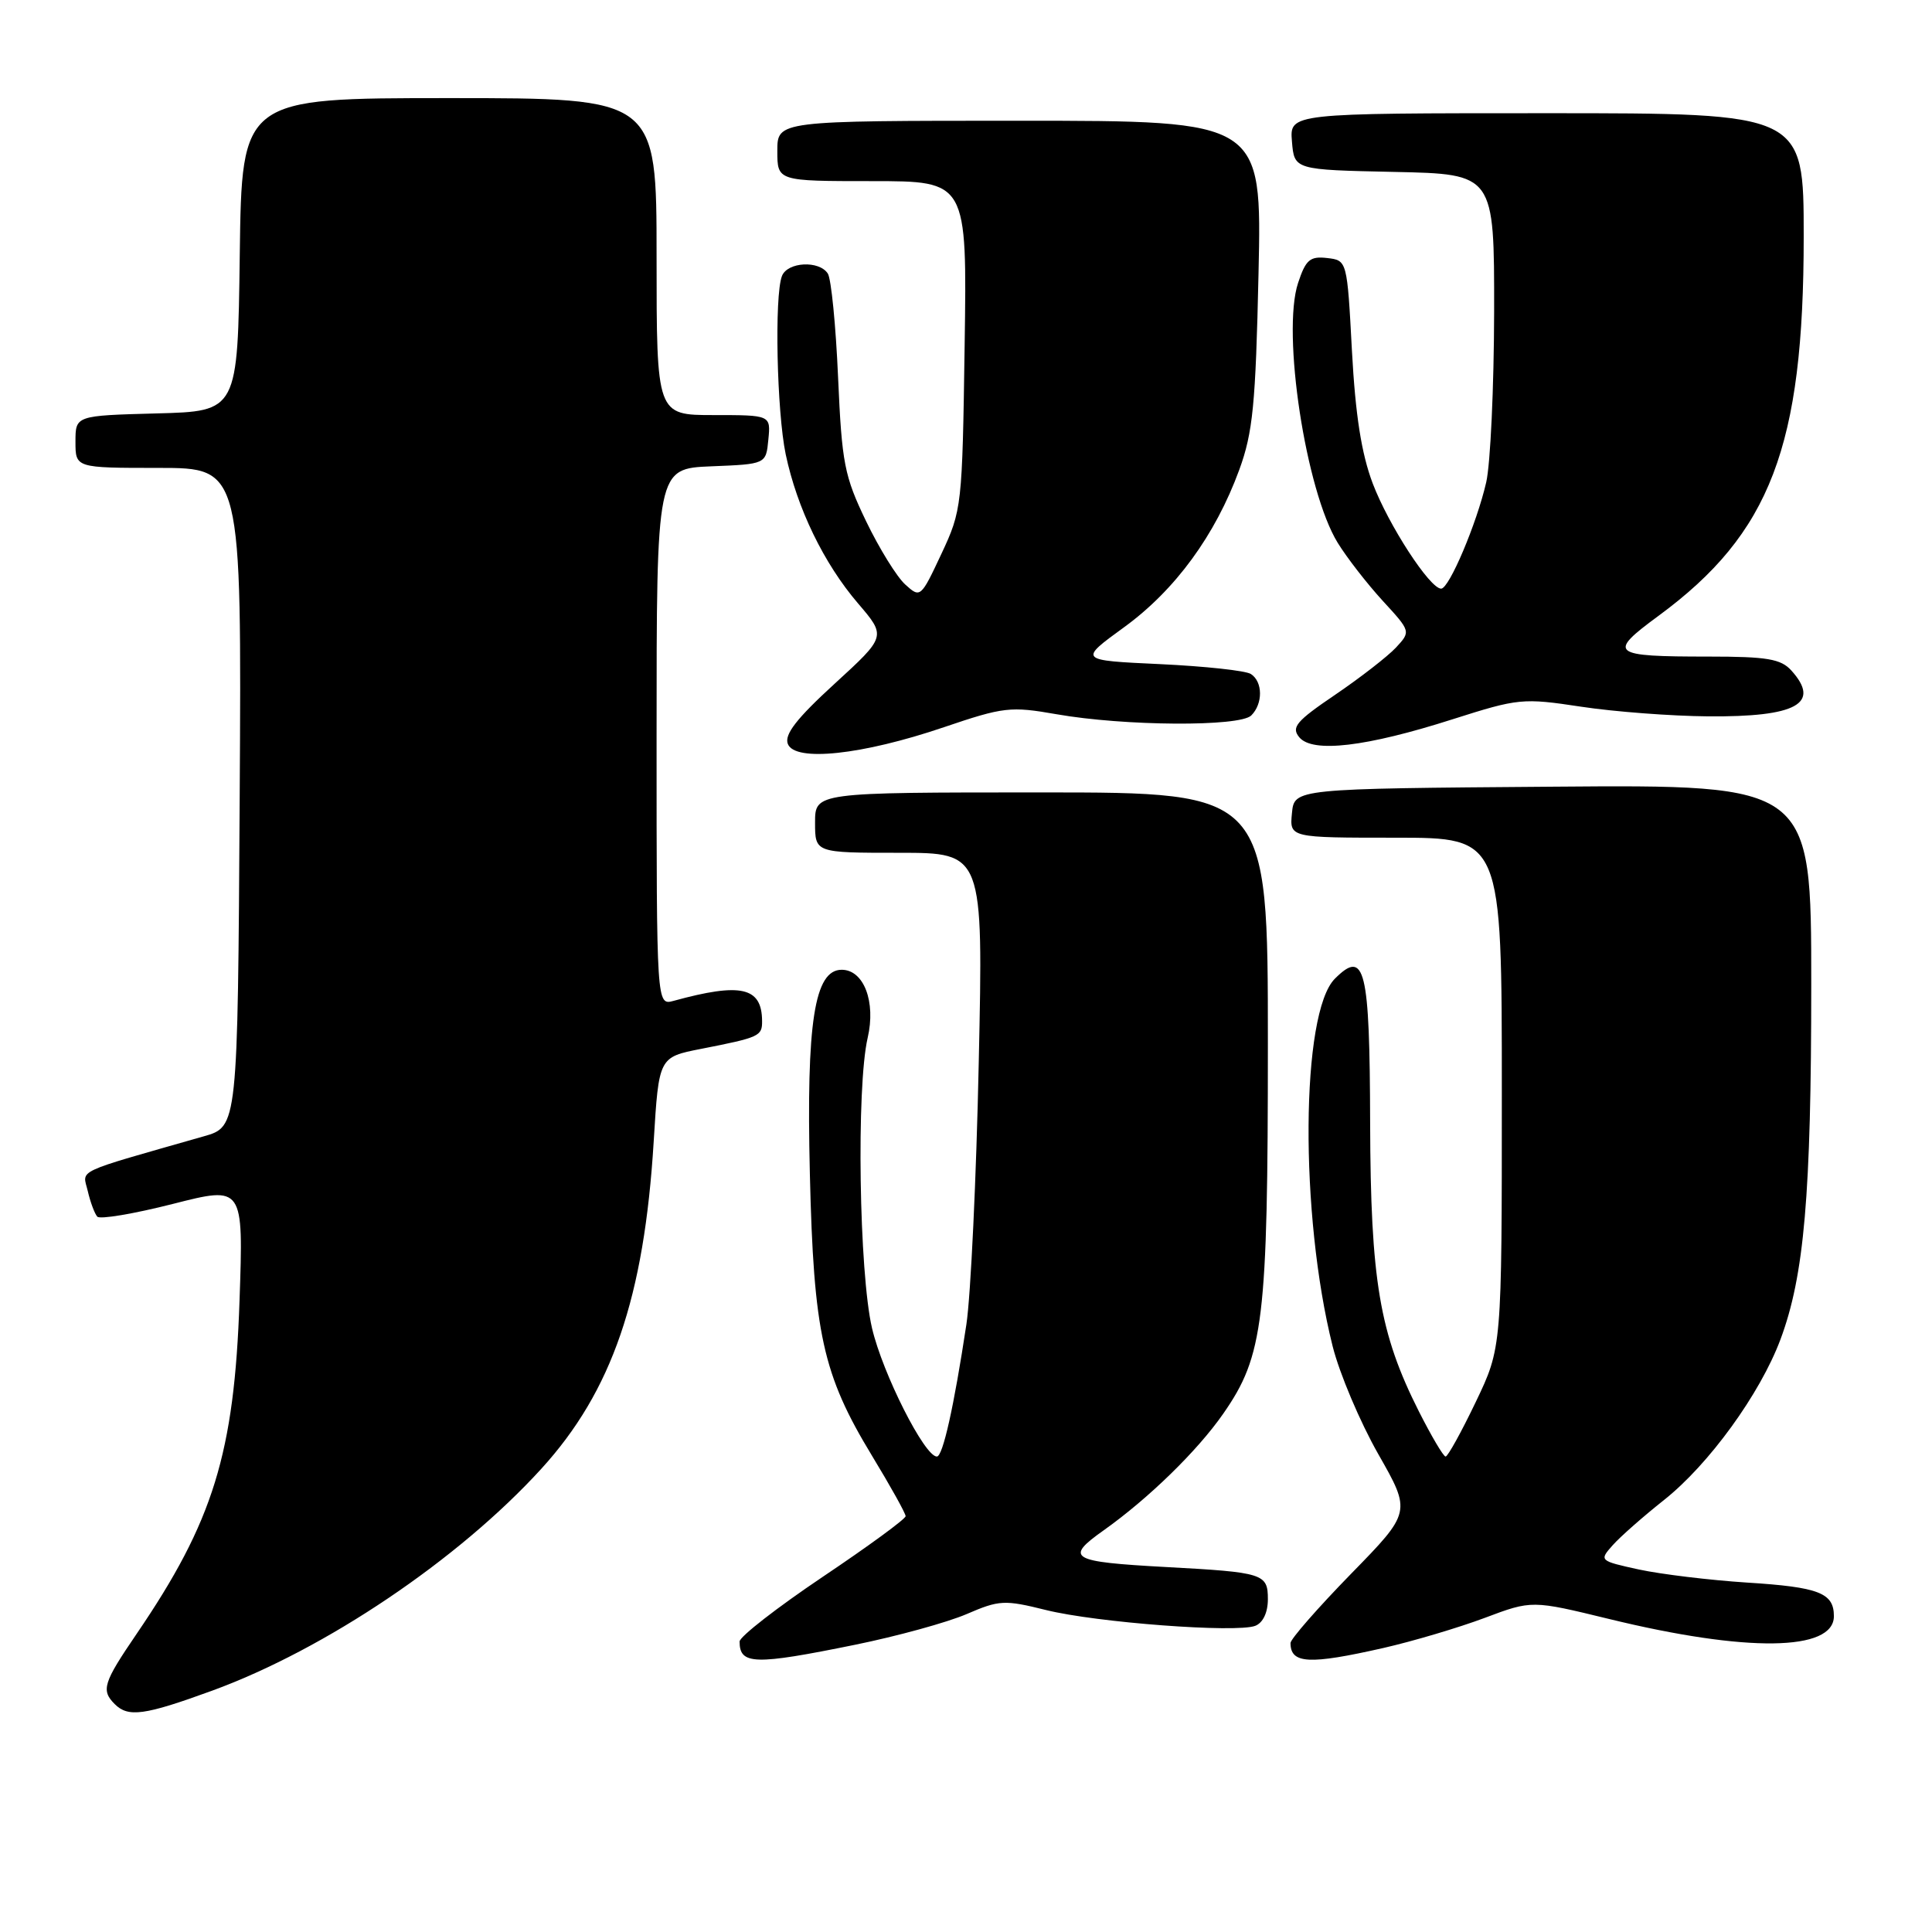 <?xml version="1.0" encoding="UTF-8" standalone="no"?>
<!DOCTYPE svg PUBLIC "-//W3C//DTD SVG 1.1//EN" "http://www.w3.org/Graphics/SVG/1.1/DTD/svg11.dtd" >
<svg xmlns="http://www.w3.org/2000/svg" xmlns:xlink="http://www.w3.org/1999/xlink" version="1.1" viewBox="0 0 256 256">
 <g >
 <path fill="currentColor"
d=" M 28.09 224.03 C 43.10 218.55 60.76 206.65 71.72 194.63 C 81.10 184.34 85.36 171.93 86.62 151.22 C 87.30 140.08 87.30 140.08 92.90 138.98 C 100.64 137.46 101.00 137.30 100.98 135.28 C 100.95 130.79 98.18 130.17 89.25 132.62 C 87.00 133.23 87.00 133.23 87.00 97.66 C 87.00 62.09 87.00 62.09 94.25 61.79 C 101.50 61.50 101.50 61.50 101.81 58.25 C 102.13 55.00 102.13 55.00 94.56 55.00 C 87.00 55.00 87.00 55.00 87.00 34.00 C 87.00 13.00 87.00 13.00 59.52 13.00 C 32.04 13.00 32.04 13.00 31.77 33.75 C 31.50 54.50 31.50 54.50 20.75 54.78 C 10.00 55.07 10.00 55.07 10.00 58.53 C 10.00 62.00 10.00 62.00 21.01 62.00 C 32.02 62.00 32.02 62.00 31.76 105.65 C 31.50 149.29 31.50 149.29 27.00 150.57 C 9.56 155.55 10.94 154.90 11.63 157.82 C 11.97 159.29 12.54 160.82 12.89 161.21 C 13.23 161.60 17.73 160.84 22.89 159.53 C 32.26 157.14 32.26 157.14 31.74 172.32 C 31.05 192.58 28.26 201.60 18.10 216.50 C 13.68 222.98 13.37 223.97 15.20 225.80 C 16.99 227.59 19.13 227.30 28.09 224.03 Z  M 113.30 217.94 C 118.86 216.81 125.51 214.98 128.07 213.88 C 132.42 212.00 133.10 211.97 138.61 213.34 C 145.30 215.00 163.81 216.39 166.33 215.43 C 167.35 215.03 168.00 213.67 168.00 211.91 C 168.00 208.52 167.44 208.34 154.50 207.64 C 141.80 206.95 141.01 206.48 146.25 202.77 C 152.18 198.56 158.66 192.25 162.08 187.33 C 167.44 179.64 168.00 175.00 168.00 138.29 C 168.00 105.00 168.00 105.00 138.00 105.00 C 108.00 105.00 108.00 105.00 108.00 109.00 C 108.00 113.00 108.00 113.00 119.14 113.00 C 130.29 113.00 130.29 113.00 129.69 140.75 C 129.37 156.01 128.63 171.65 128.05 175.50 C 126.40 186.41 124.93 193.00 124.14 193.00 C 122.51 193.00 116.97 182.04 115.55 176.00 C 113.83 168.67 113.46 144.04 114.97 137.52 C 116.08 132.74 114.46 128.50 111.53 128.50 C 107.92 128.50 106.83 135.44 107.31 155.50 C 107.81 176.65 109.01 182.13 115.53 192.87 C 117.99 196.92 120.00 200.53 120.00 200.90 C 120.00 201.27 115.05 204.89 109.00 208.95 C 102.95 213.02 98.00 216.87 98.00 217.51 C 98.00 220.60 99.95 220.66 113.30 217.94 Z  M 183.29 218.37 C 187.24 217.47 193.29 215.67 196.73 214.38 C 202.98 212.03 202.98 212.03 213.24 214.53 C 231.44 218.97 243.00 218.82 243.00 214.15 C 243.00 211.07 241.02 210.30 231.50 209.70 C 226.55 209.38 220.11 208.60 217.18 207.97 C 211.92 206.82 211.89 206.78 213.68 204.76 C 214.68 203.63 217.75 200.93 220.50 198.75 C 226.44 194.04 233.22 184.69 235.91 177.51 C 239.07 169.06 240.00 158.36 240.00 130.41 C 240.00 103.97 240.00 103.97 205.75 104.24 C 171.50 104.50 171.50 104.50 171.19 107.75 C 170.87 111.00 170.87 111.00 184.94 111.00 C 199.00 111.00 199.00 111.00 199.00 144.78 C 199.00 178.56 199.00 178.56 195.54 185.78 C 193.64 189.75 191.84 193.00 191.55 193.00 C 191.26 193.00 189.67 190.30 188.00 187.00 C 182.79 176.67 181.61 169.68 181.55 148.80 C 181.50 128.30 180.86 125.70 176.88 129.68 C 172.36 134.20 172.20 160.93 176.58 178.38 C 177.49 182.00 180.21 188.42 182.62 192.66 C 187.01 200.36 187.01 200.36 179.00 208.56 C 174.60 213.07 171.00 217.19 171.00 217.71 C 171.00 220.47 173.46 220.60 183.29 218.37 Z  M 125.07 96.36 C 133.00 93.67 133.89 93.57 140.00 94.64 C 148.99 96.22 164.28 96.32 165.80 94.80 C 167.36 93.24 167.34 90.34 165.75 89.31 C 165.06 88.86 159.64 88.28 153.71 88.00 C 142.91 87.50 142.91 87.50 148.95 83.11 C 155.72 78.19 161.04 70.91 164.21 62.25 C 166.01 57.32 166.38 53.62 166.76 36.25 C 167.21 16.00 167.21 16.00 135.10 16.00 C 103.00 16.00 103.00 16.00 103.00 20.00 C 103.00 24.00 103.00 24.00 115.57 24.00 C 128.14 24.00 128.14 24.00 127.82 45.75 C 127.51 67.09 127.45 67.61 124.74 73.39 C 122.01 79.21 121.95 79.27 119.95 77.45 C 118.83 76.44 116.50 72.67 114.76 69.06 C 111.88 63.08 111.55 61.39 111.05 50.00 C 110.75 43.12 110.14 36.94 109.69 36.25 C 108.54 34.47 104.33 34.70 103.61 36.58 C 102.60 39.21 102.93 54.55 104.11 60.20 C 105.62 67.35 109.16 74.66 113.69 79.95 C 117.44 84.33 117.44 84.33 110.59 90.60 C 105.56 95.20 103.91 97.32 104.39 98.57 C 105.32 100.99 114.24 100.04 125.07 96.36 Z  M 192.50 95.30 C 201.20 92.53 201.77 92.47 209.50 93.64 C 213.90 94.31 221.47 94.88 226.32 94.92 C 238.06 95.02 241.32 93.22 237.35 88.83 C 235.97 87.31 234.13 87.00 226.43 87.00 C 213.40 87.00 212.93 86.62 219.79 81.58 C 234.60 70.67 239.00 59.17 239.00 31.34 C 239.00 15.00 239.00 15.00 204.94 15.00 C 170.88 15.00 170.88 15.00 171.19 18.75 C 171.50 22.50 171.50 22.50 184.75 22.78 C 198.00 23.06 198.00 23.06 197.98 41.28 C 197.96 51.30 197.49 61.48 196.93 63.91 C 195.67 69.39 192.02 78.00 190.96 78.00 C 189.46 78.00 183.99 69.58 181.89 64.05 C 180.40 60.11 179.60 55.01 179.14 46.50 C 178.50 34.50 178.50 34.50 175.85 34.19 C 173.58 33.93 173.02 34.41 172.00 37.50 C 169.82 44.09 173.02 65.04 177.25 71.92 C 178.46 73.89 181.14 77.34 183.20 79.59 C 186.95 83.67 186.95 83.67 184.97 85.81 C 183.87 86.98 180.26 89.79 176.93 92.05 C 171.75 95.56 171.07 96.37 172.16 97.69 C 173.91 99.81 181.02 98.97 192.50 95.30 Z "/>
</g>
</svg>